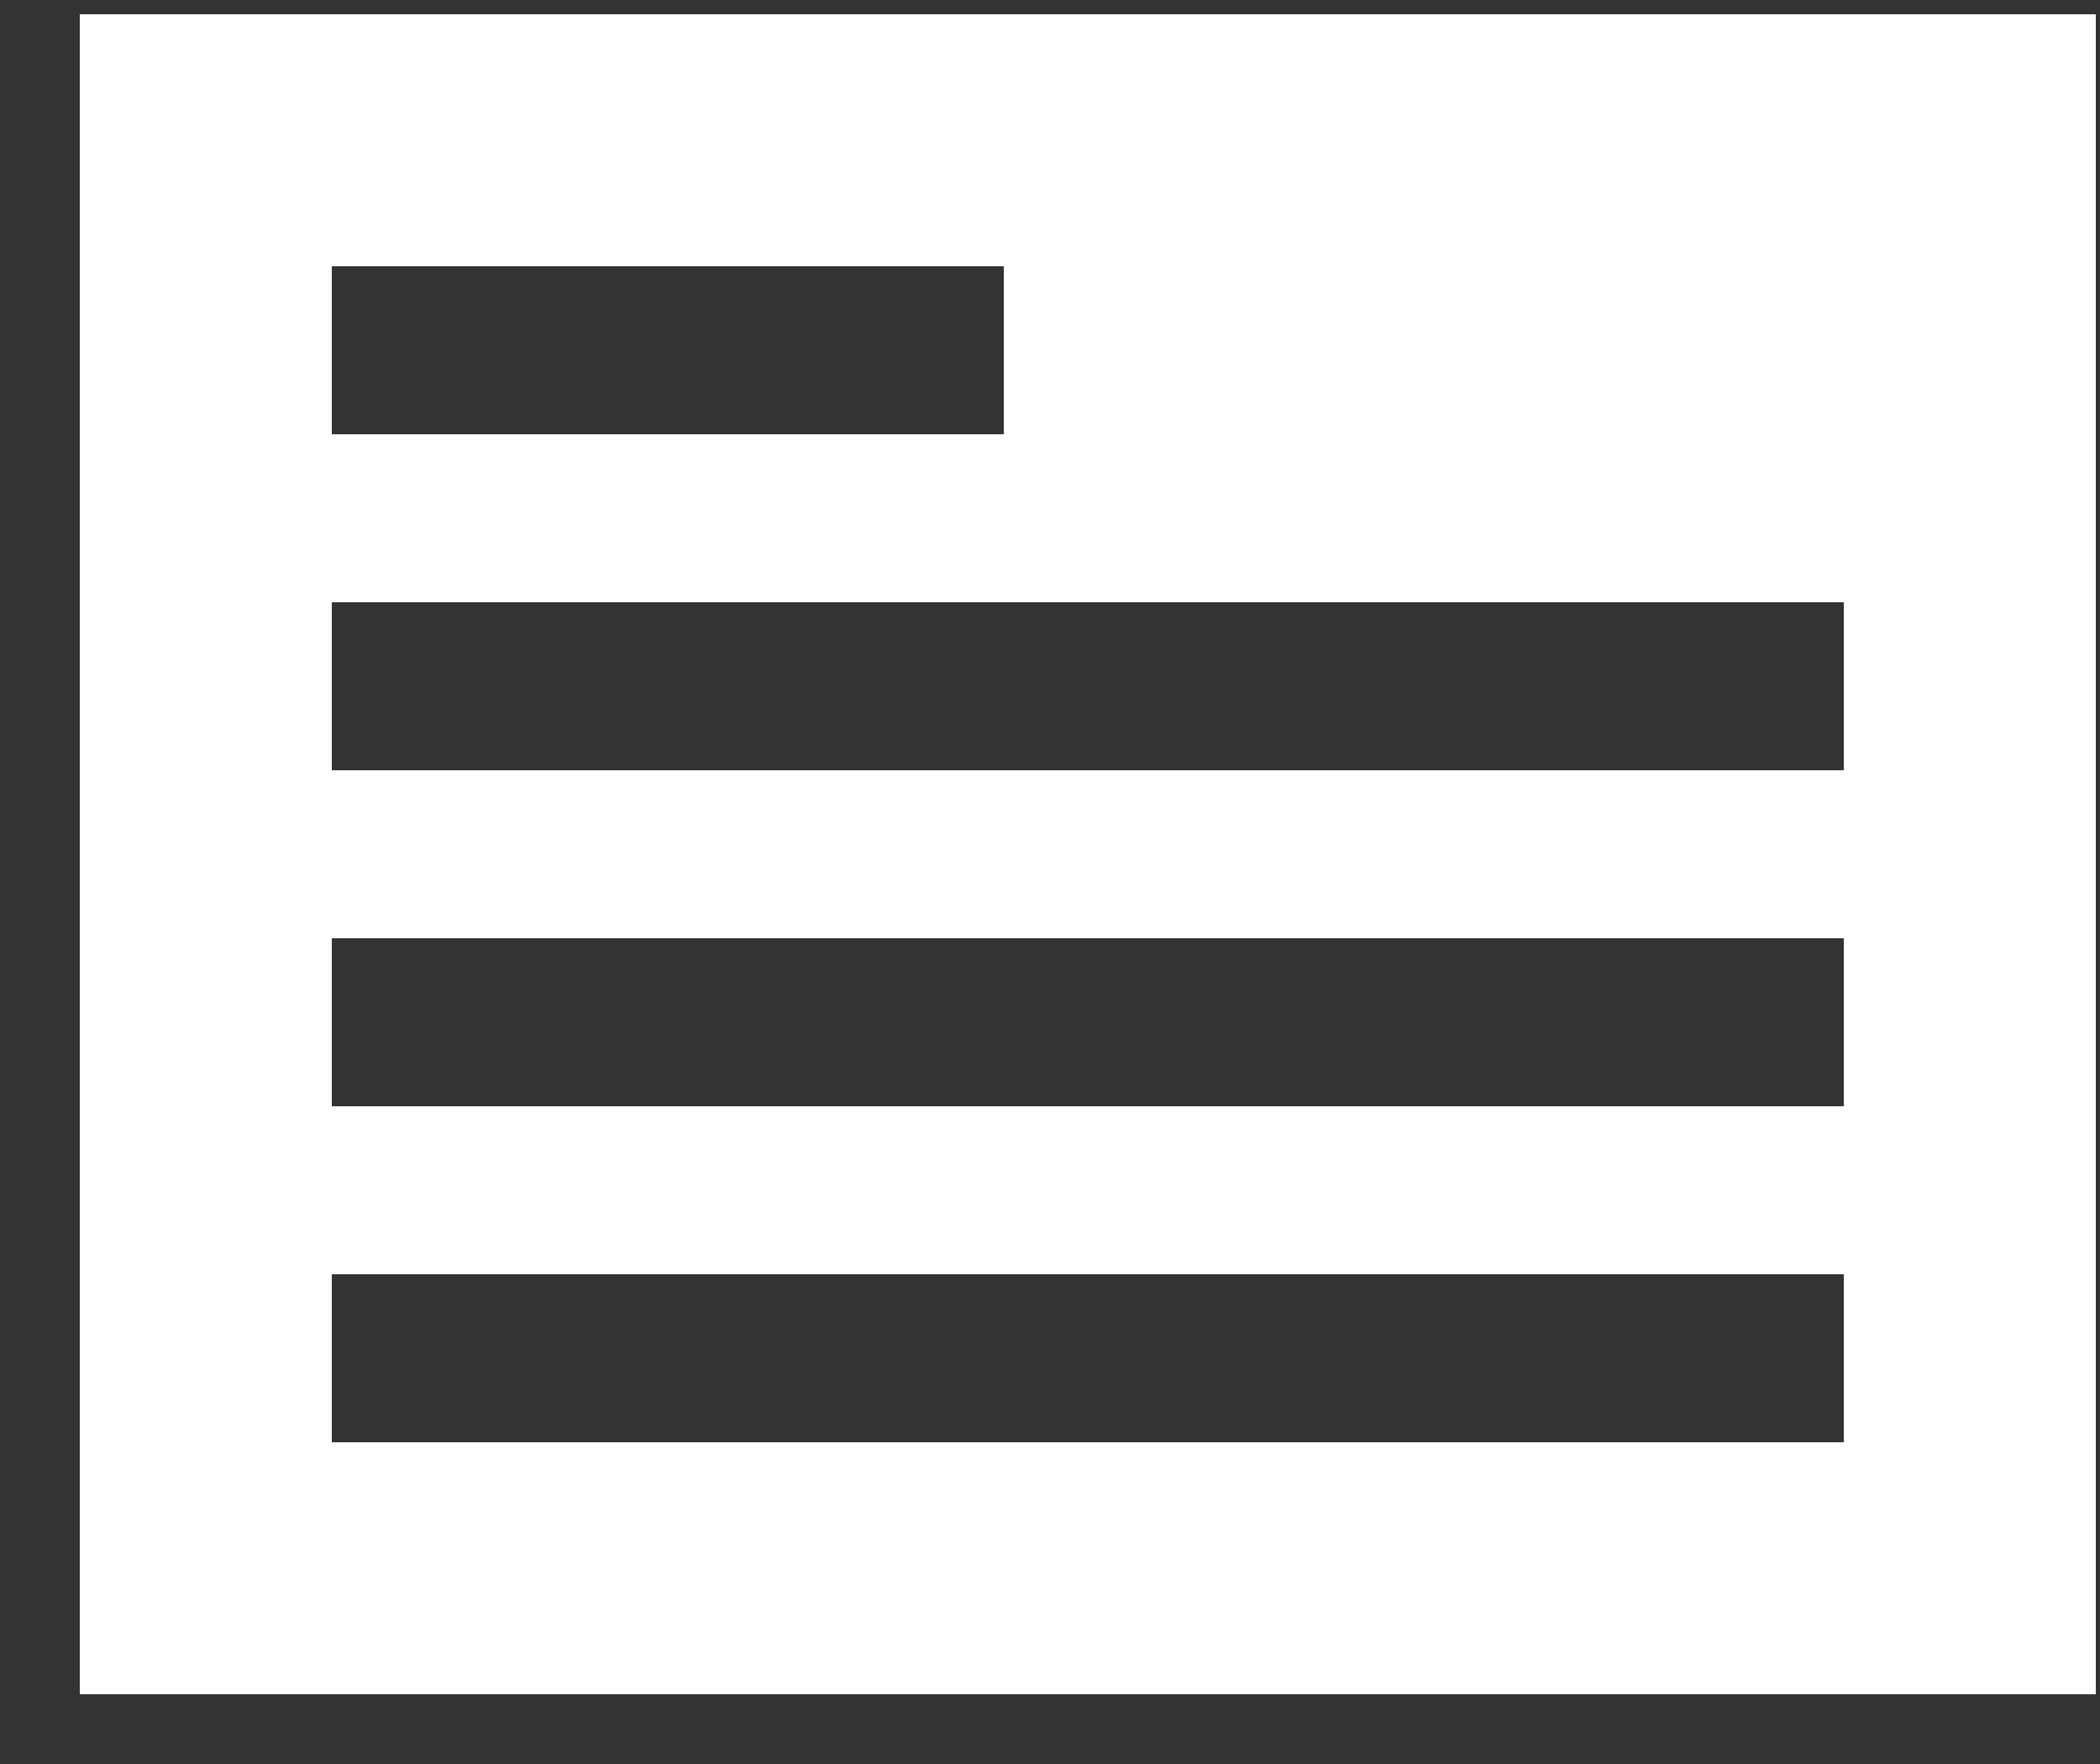 <svg width="25" height="21" viewBox="0 0 25 21" fill="none" xmlns="http://www.w3.org/2000/svg">
<rect x="0" y="0" width="25" height="21" fill="#333333" stroke="none"/>
<g clip-path="url(#clip0_2702_249)">
<path fill-rule="evenodd" clip-rule="evenodd" d="M0.95 0.17H24.95V20.17H0.95V0.17ZM3.95 7.17H21.95V9.17H3.95V7.17ZM21.95 11.17H3.95V13.17H21.95V11.17ZM3.95 15.17H21.95V17.17H3.95V15.17ZM11.95 3.17H3.95V5.17H11.95V3.17Z" fill="white"/>
</g>
<defs>
<clipPath id="clip0_2702_249">
<rect width="24" height="20" fill="white" transform="translate(0.95 0.17)"/>
</clipPath>
</defs>
</svg>
